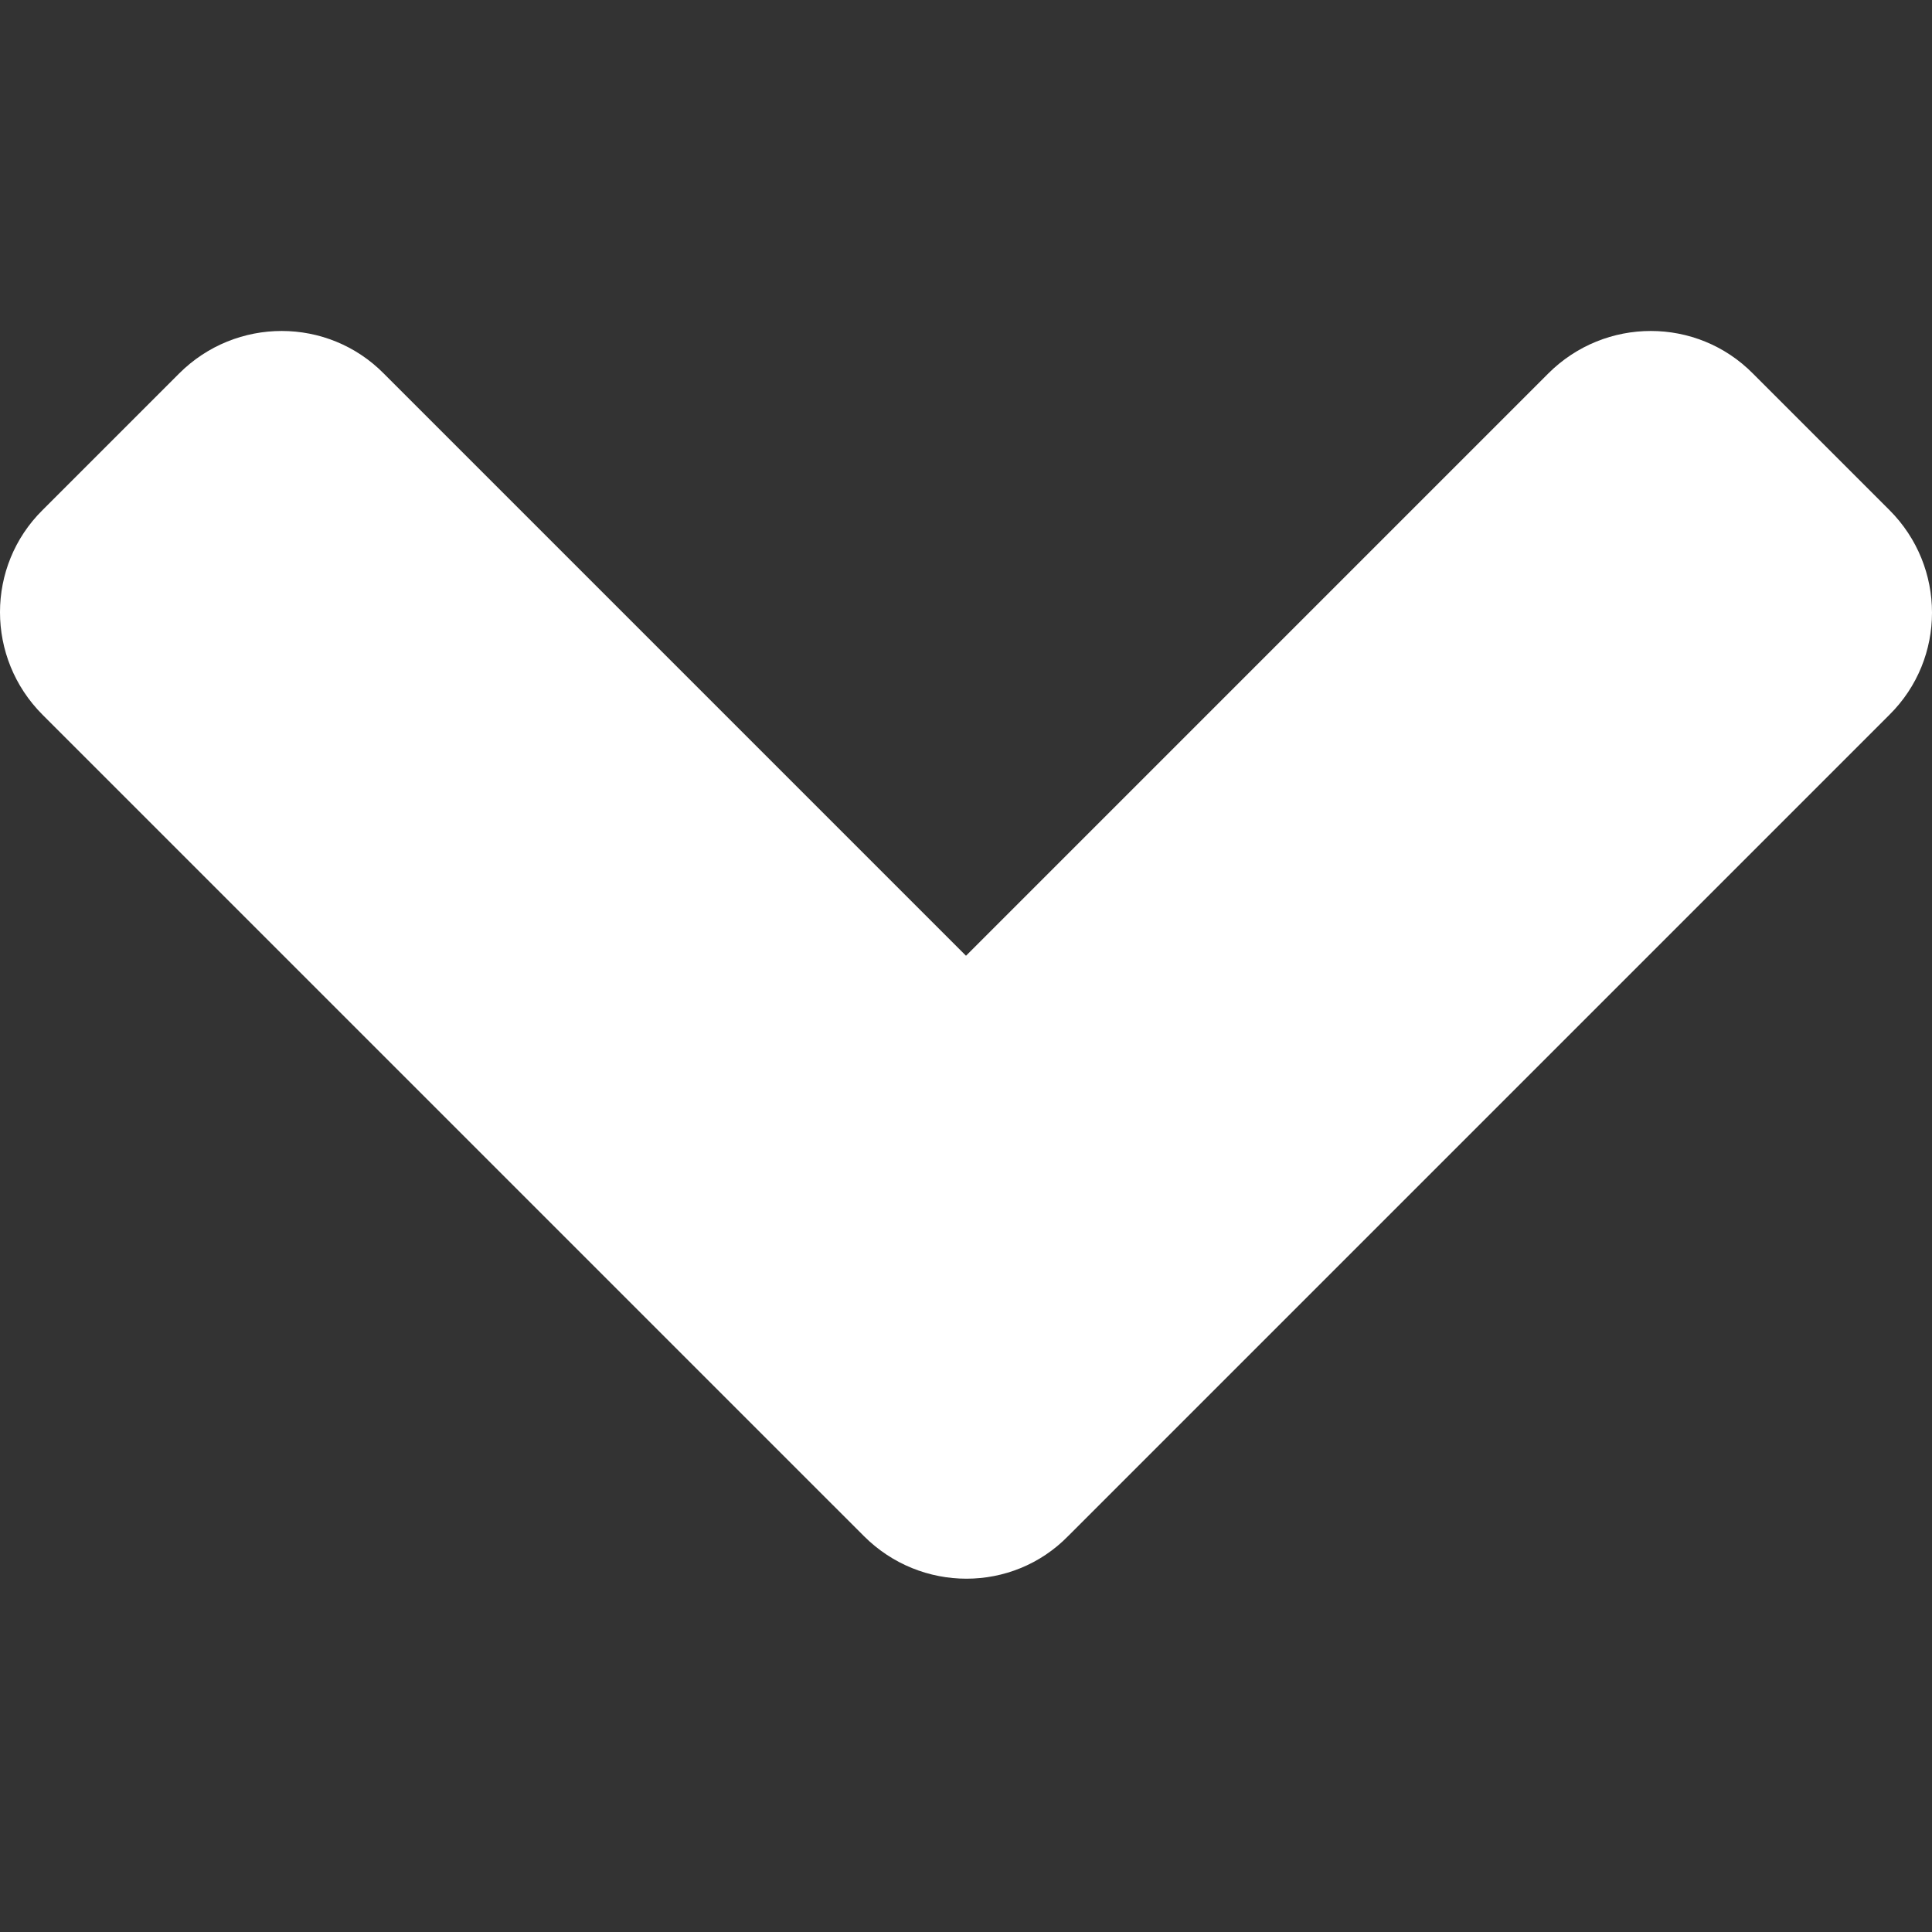 <?xml version="1.0" encoding="UTF-8" standalone="no"?>
<!-- Created with Inkscape (http://www.inkscape.org/) -->

<svg
   xmlns:dc="http://purl.org/dc/elements/1.1/"
   xmlns:cc="http://creativecommons.org/ns#"
   xmlns:rdf="http://www.w3.org/1999/02/22-rdf-syntax-ns#"
   xmlns:svg="http://www.w3.org/2000/svg"
   xmlns="http://www.w3.org/2000/svg"
   xmlns:sodipodi="http://sodipodi.sourceforge.net/DTD/sodipodi-0.dtd"
   xmlns:inkscape="http://www.inkscape.org/namespaces/inkscape"
   viewBox="0 0 84.64 84.64"
   version="1.1"
   id="svg8"
   inkscape:version="0.92.2 (5c3e80d, 2017-08-06)"
   sodipodi:docname="angle-down.svg">
  <rect x="0" y="0" width="84.64" height="84.64" fill="#333333" stroke="none"/>
  <defs
     id="defs2" />
  <sodipodi:namedview
     id="base"
     pagecolor="#3f4141"
     bordercolor="#666666"
     borderopacity="1.0"
     inkscape:pageopacity="0"
     inkscape:pageshadow="2"
     inkscape:zoom="1.979899"
     inkscape:cx="126.94418"
     inkscape:cy="135.44286"
     inkscape:document-units="mm"
     inkscape:current-layer="layer1"
     showgrid="false"
     fit-margin-top="0"
     fit-margin-left="0"
     fit-margin-right="0"
     fit-margin-bottom="0"
     inkscape:window-width="1920"
     inkscape:window-height="1017"
     inkscape:window-x="-8"
     inkscape:window-y="-8"
     inkscape:window-maximized="1" />
  <g
     inkscape:label="Ebene 1"
     inkscape:groupmode="layer"
     id="layer1"
     transform="translate(-66.537,-93.036)">
    <path
       id="path815"
       d="M 104.386,160.333 68.402,124.35 c -2.487,-2.487 -2.487,-6.509 0,-8.969 l 5.98,-5.98 c 2.487,-2.487 6.509,-2.487 8.969,0 l 25.506,25.506 25.506,-25.506 c 2.487,-2.487 6.509,-2.487 8.969,0 l 5.98,5.98 c 2.487,2.487 2.487,6.509 0,8.969 l -35.983,35.983 c -2.434,2.487 -6.456,2.487 -8.943,0 z"
       inkscape:connector-curvature="0"
       style="stroke-width:0.265;fill:#ffffff" />
  </g>
</svg>
